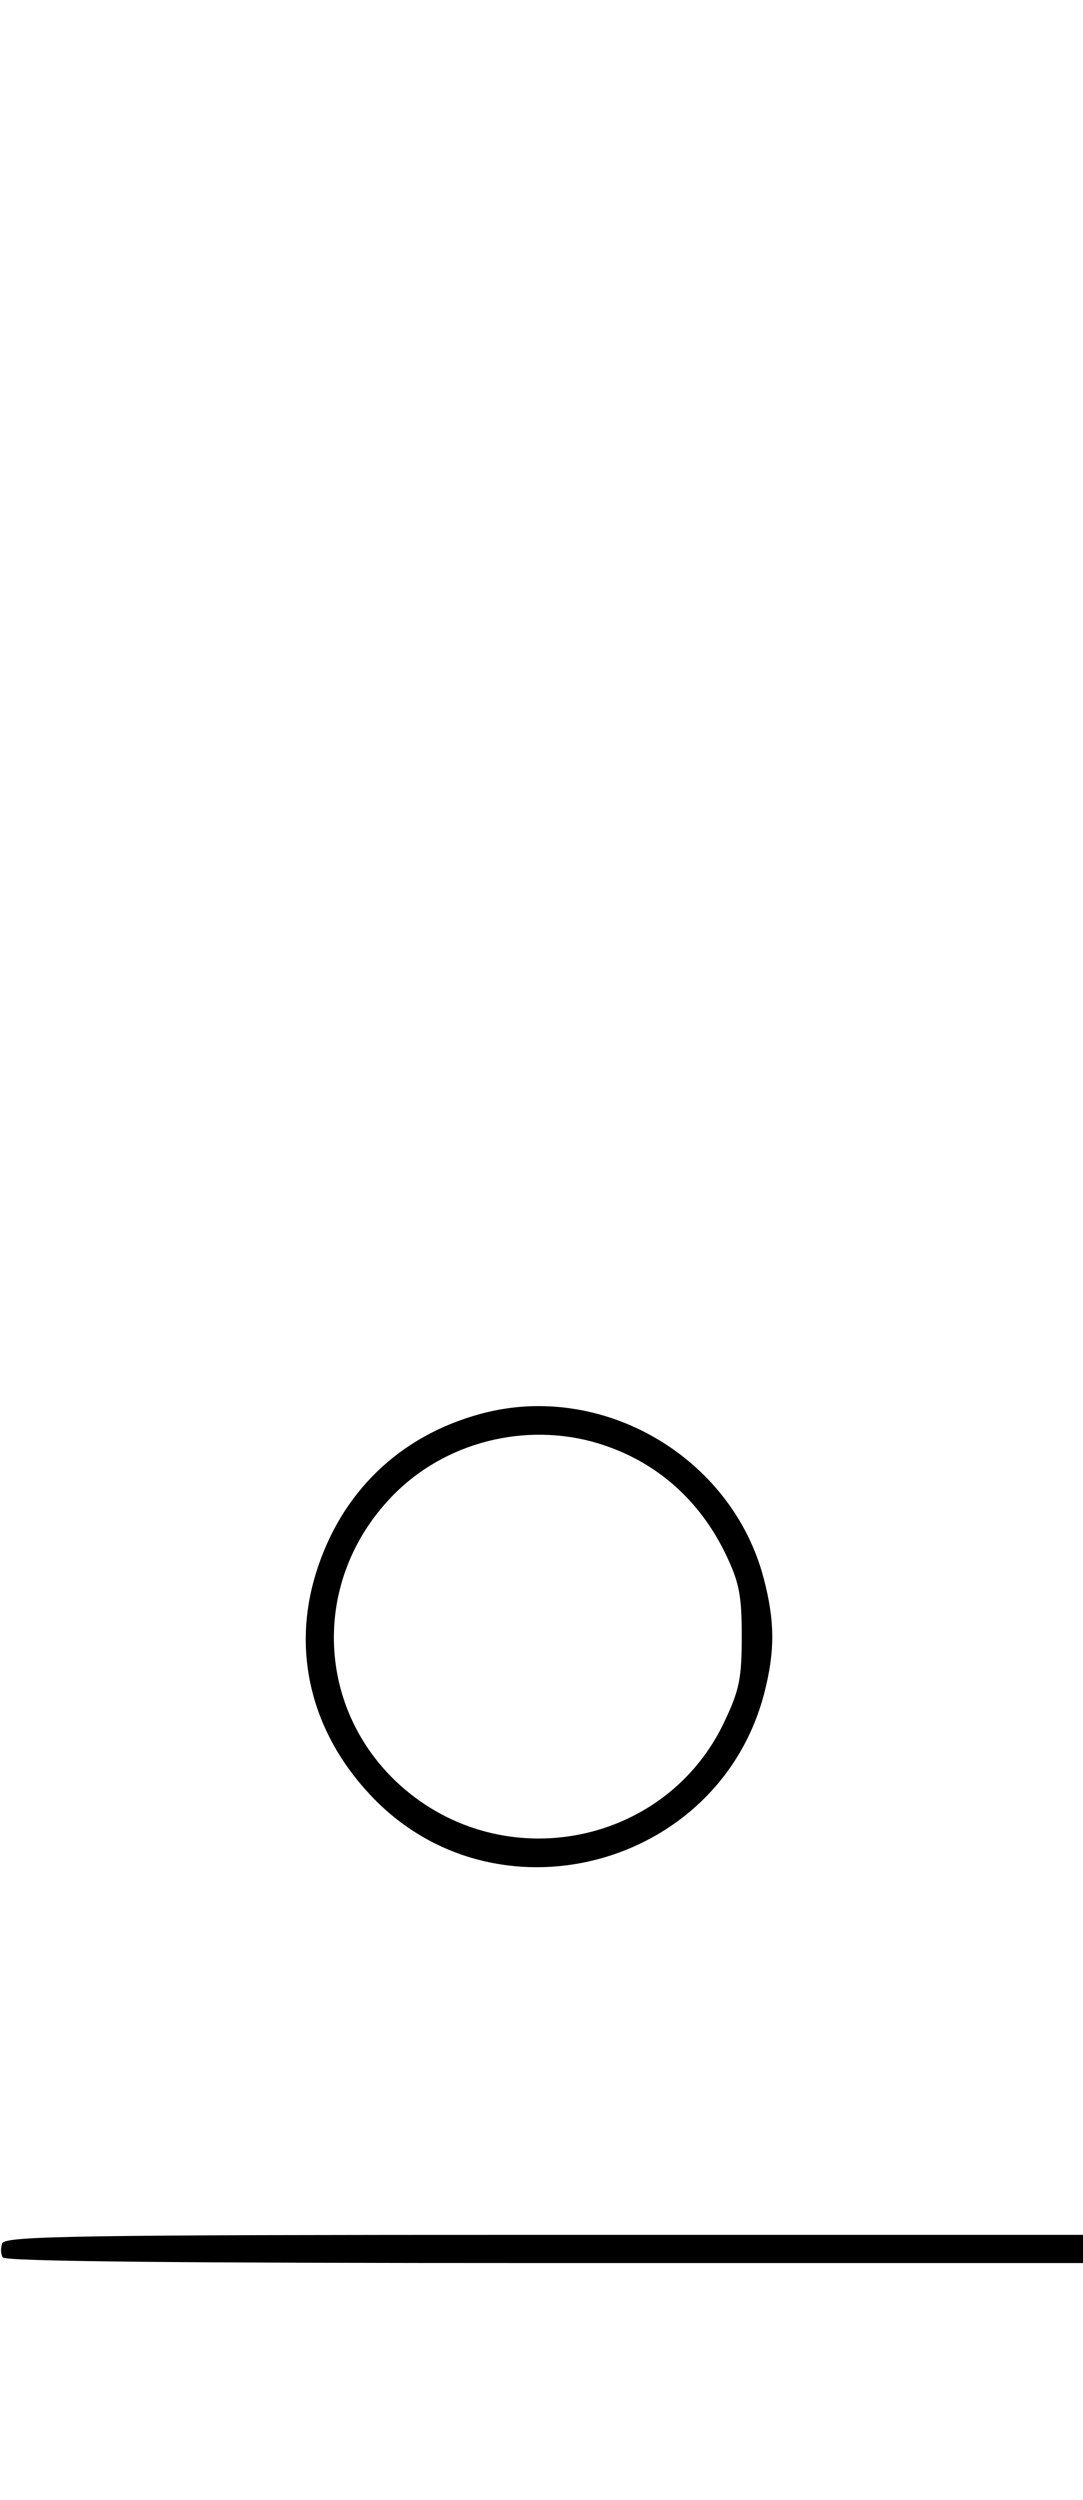 <?xml version="1.0" standalone="no"?>
<!DOCTYPE svg PUBLIC "-//W3C//DTD SVG 20010904//EN"
 "http://www.w3.org/TR/2001/REC-SVG-20010904/DTD/svg10.dtd">
<svg version="1.0" xmlns="http://www.w3.org/2000/svg"
 width="192pt" height="443pt" viewBox="0 0 192 443"
 preserveAspectRatio="xMidYMid meet">

<g transform="translate(0,443) scale(0.1,-0.1)"
fill="#000000" stroke="none">
<path d="M853 1925 c-145 -39 -249 -140 -293 -283 -43 -139 -8 -281 96 -392
219 -235 618 -132 699 180 19 74 19 127 -1 203 -56 215 -286 350 -501 292z
m195 -49 c108 -29 192 -100 241 -205 22 -47 26 -70 26 -141 0 -72 -4 -94 -29
-147 -102 -223 -394 -281 -577 -116 -147 133 -157 355 -22 503 89 99 231 140
361 106z"/>
<path d="M4 455 c-3 -8 -3 -19 1 -25 4 -7 306 -10 961 -10 l954 0 0 25 0 25
-955 0 c-826 0 -956 -2 -961 -15z"/>
</g>
</svg>
